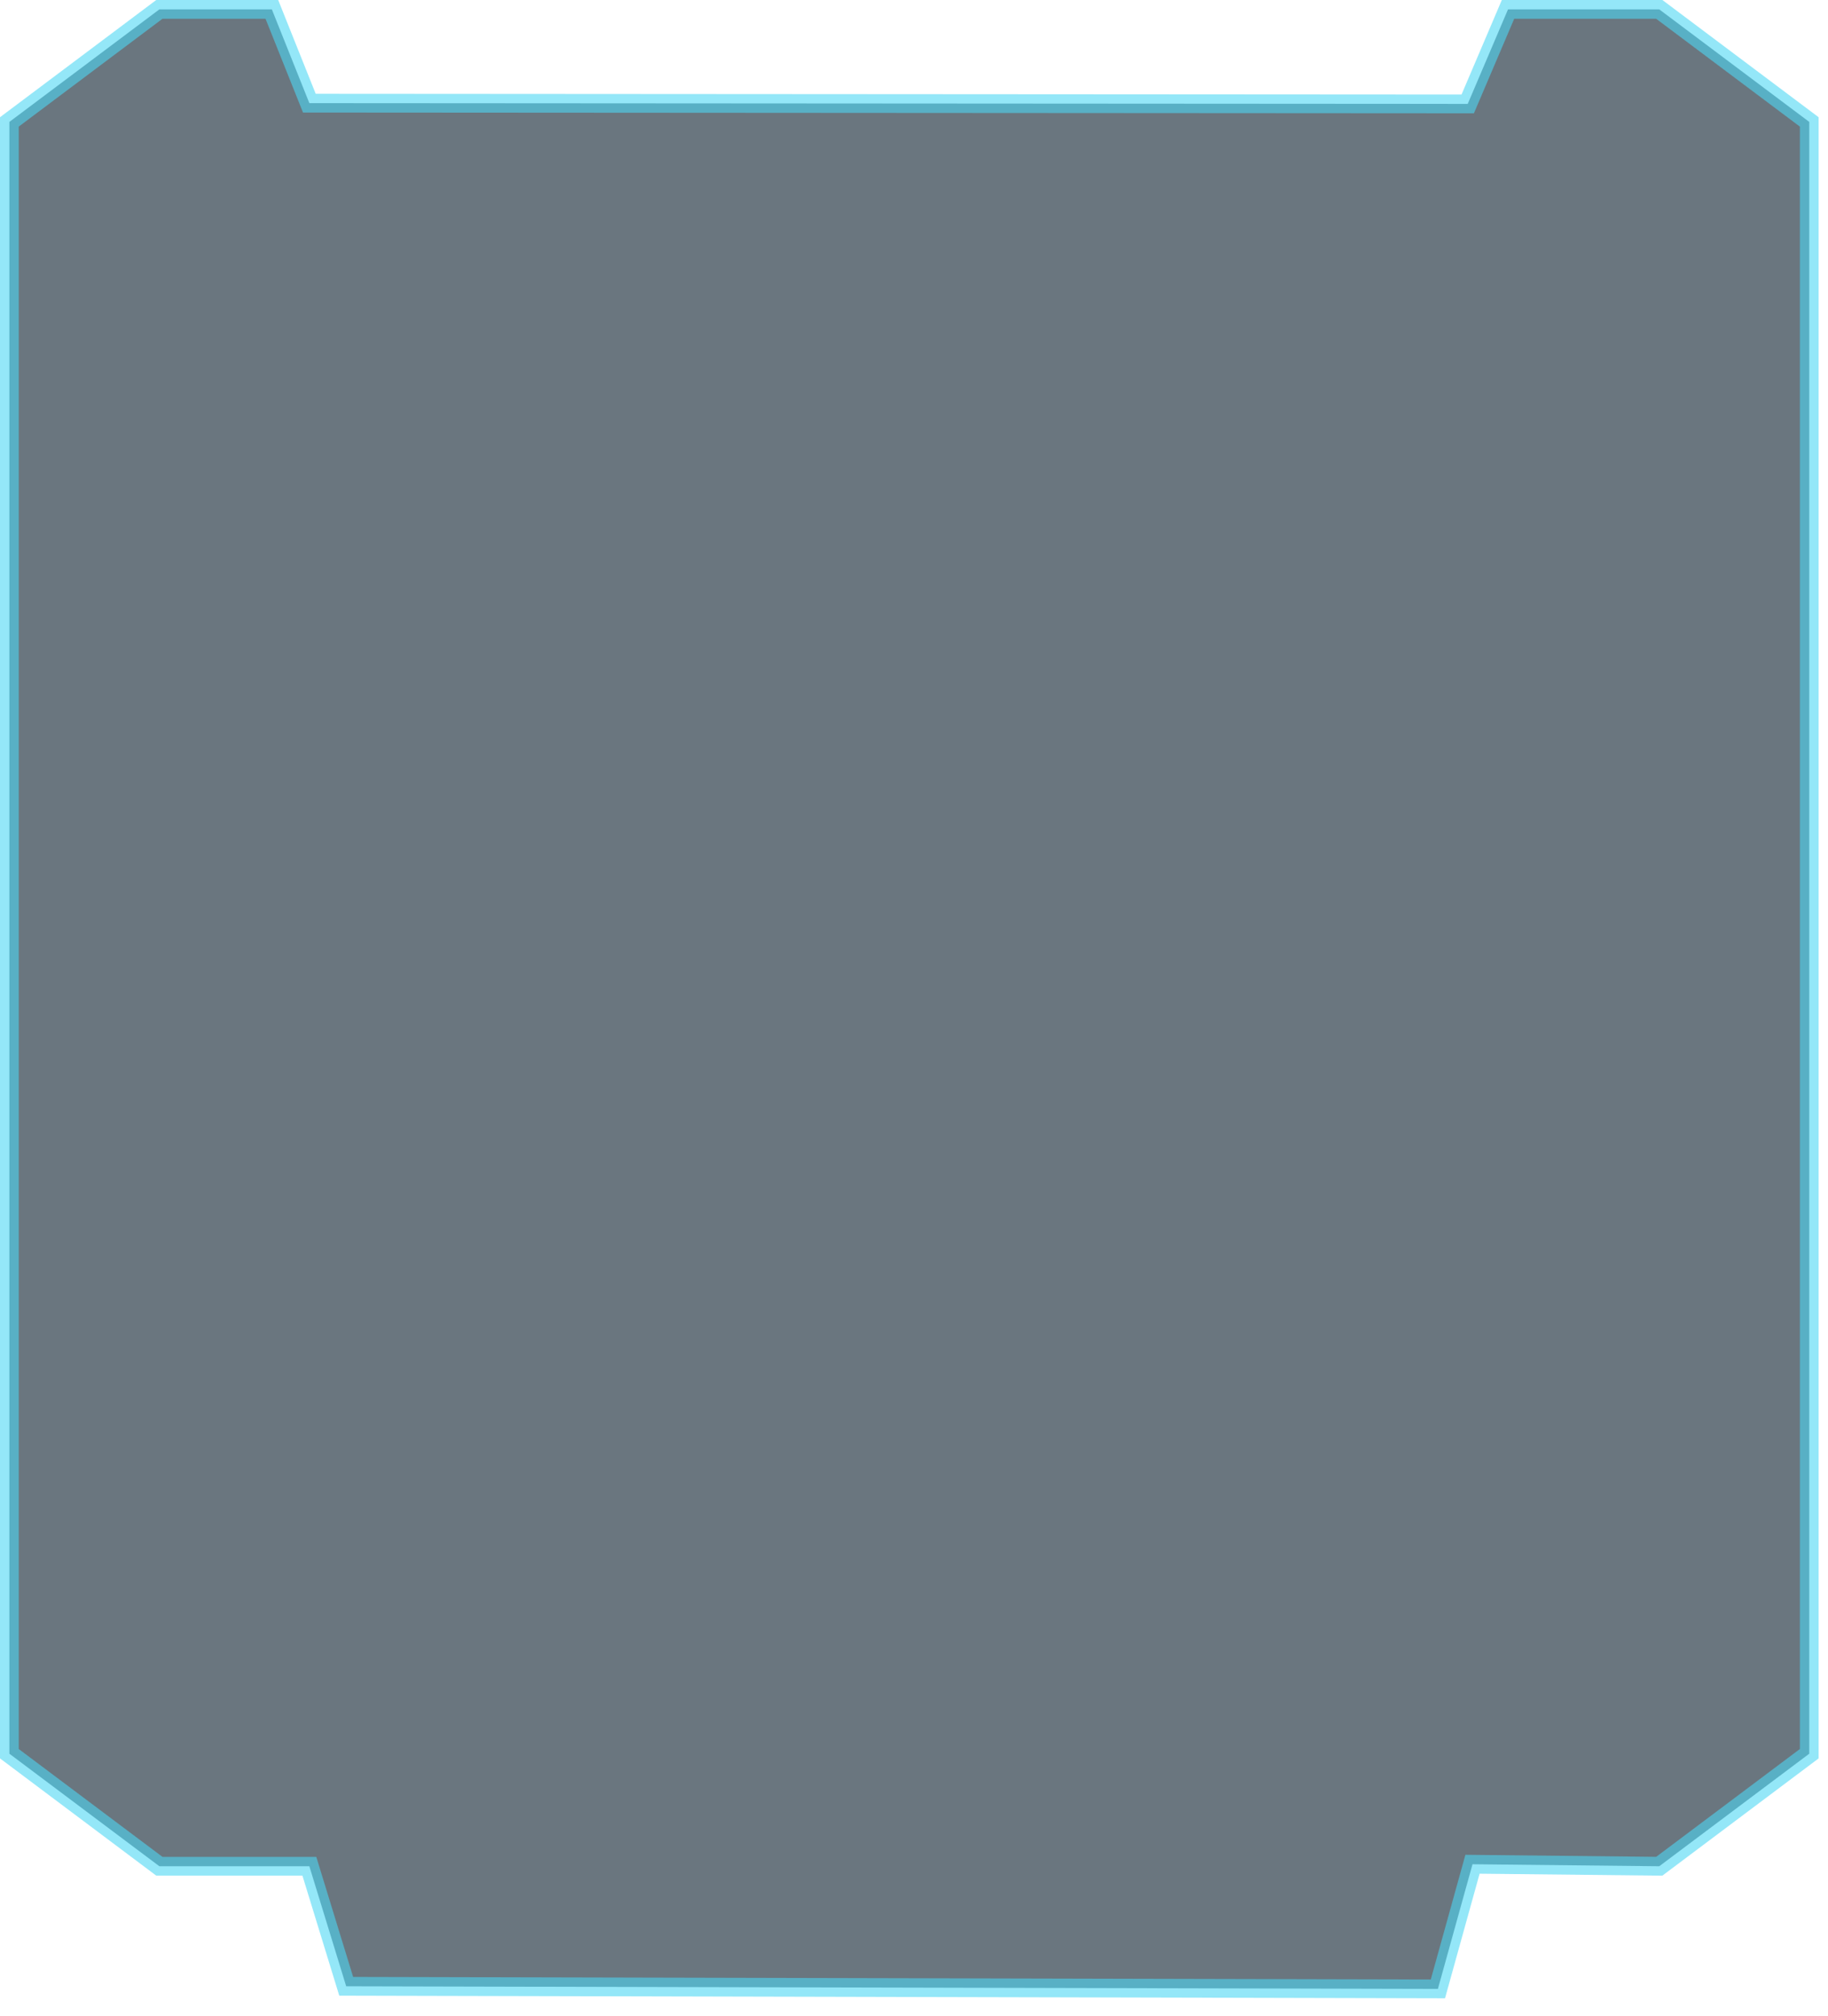 <svg 
 xmlns="http://www.w3.org/2000/svg"
 xmlns:xlink="http://www.w3.org/1999/xlink"
 width="97.5px" height="107.5px">
<path fill-rule="evenodd"  stroke="rgb(77, 215, 244)" stroke-width="1px" stroke-linecap="butt" stroke-linejoin="miter" opacity="0.6" fill="rgb(7, 27, 43)"
 d="M78.284,5.540 C78.284,5.540 80.433,0.500 80.433,0.500 C80.433,0.500 88.500,0.500 88.500,0.500 C88.500,0.500 96.500,6.500 96.500,6.500 C96.500,6.500 96.500,93.500 96.500,93.500 C96.500,93.500 88.500,99.500 88.500,99.500 C88.500,99.500 78.539,99.393 78.539,99.393 C78.539,99.393 76.693,106.039 76.693,106.039 C76.693,106.039 18.465,105.900 18.465,105.900 C18.465,105.900 16.500,99.500 16.500,99.500 C16.500,99.500 8.500,99.500 8.500,99.500 C8.500,99.500 0.500,93.500 0.500,93.500 C0.500,93.500 0.500,6.500 0.500,6.500 C0.500,6.500 8.500,0.500 8.500,0.500 C8.500,0.500 14.500,0.500 14.500,0.500 C14.500,0.500 16.500,5.500 16.500,5.500 C16.500,5.500 78.284,5.540 78.284,5.540 Z"/>
</svg>